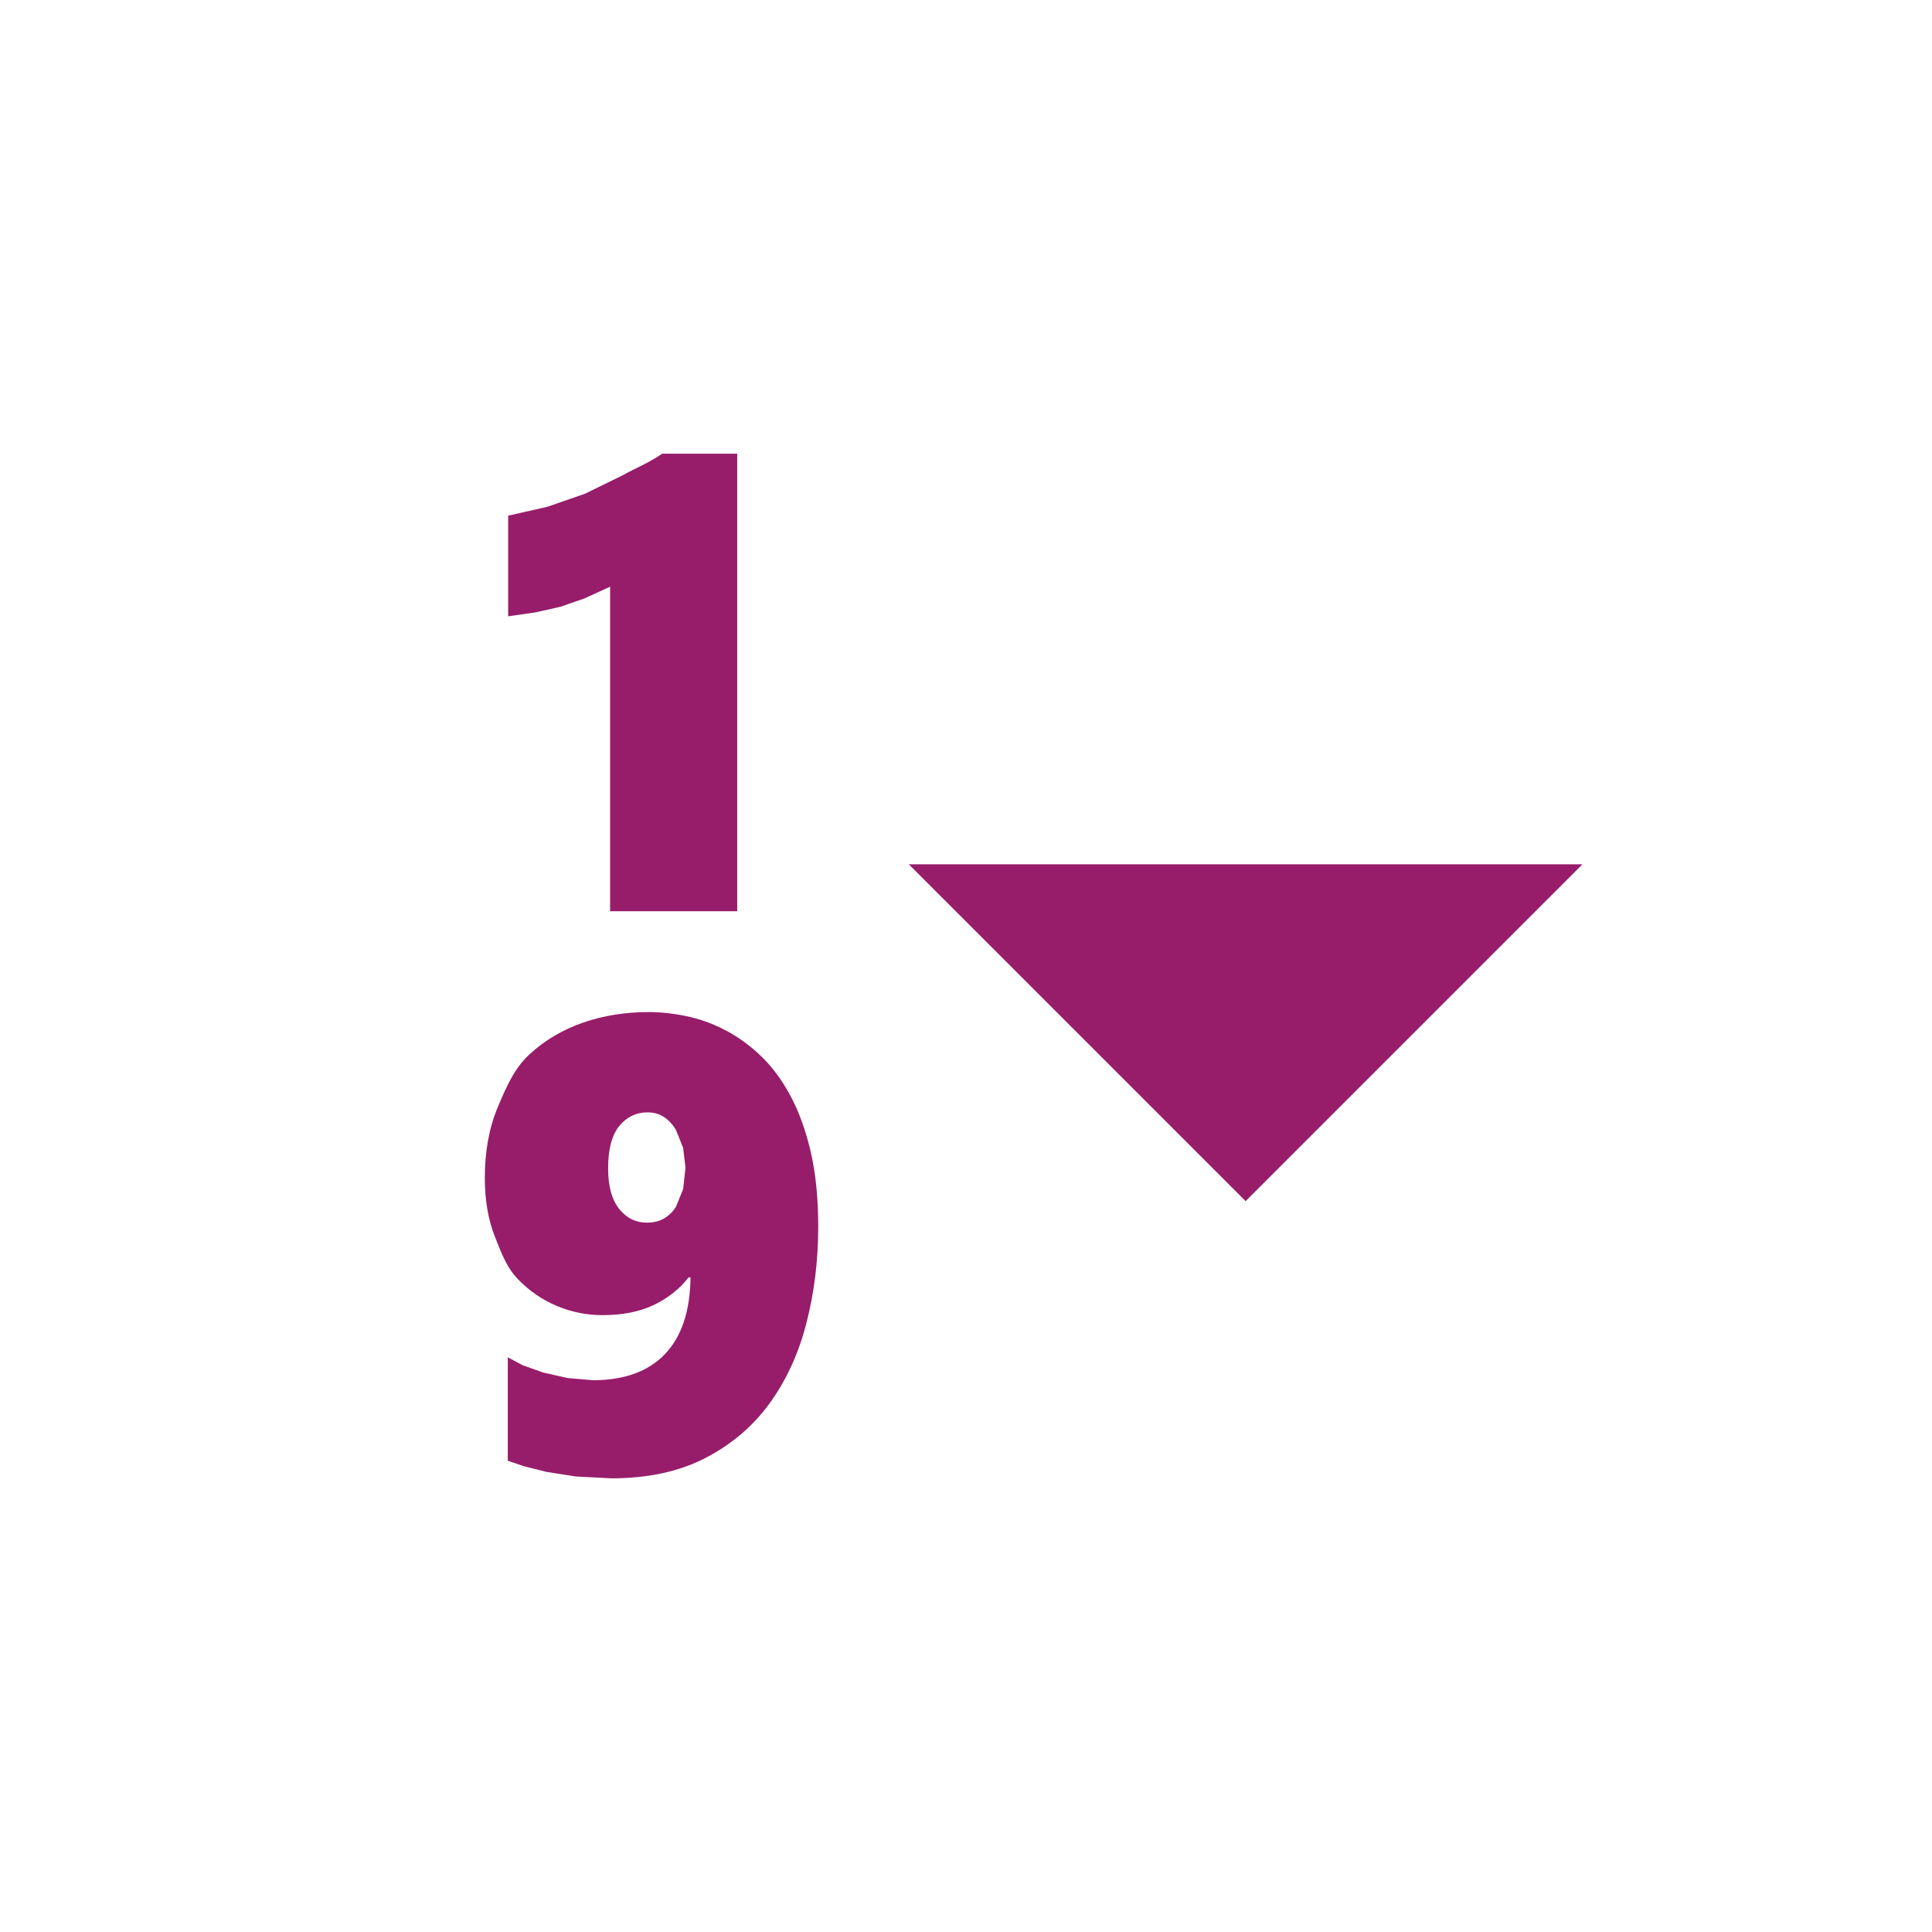 ﻿<?xml version="1.0" encoding="utf-8"?>
<!DOCTYPE svg PUBLIC "-//W3C//DTD SVG 1.1//EN" "http://www.w3.org/Graphics/SVG/1.1/DTD/svg11.dtd">
<svg xmlns="http://www.w3.org/2000/svg" xmlns:xlink="http://www.w3.org/1999/xlink" version="1.1" baseProfile="full" width="76" height="76" viewBox="0 0 76.00 76.00" enable-background="new 0 0 76.00 76.00" xml:space="preserve">
	<path fill="#971D6A" fill-opacity="1" stroke-linejoin="round" d="M 62.25,34L 49,47.25L 35.75,34L 62.25,34 Z M 24,35.846L 24,23.08L 22.978,23.545L 22.056,23.866L 21.078,24.087L 19.99,24.244L 19.99,20.285L 21.529,19.937L 23.02,19.419L 24.51,18.688C 25.009,18.407 25.522,18.215 26.05,17.846L 29,17.846L 29,35.846L 24,35.846 Z M 32.187,48.247C 32.187,49.582 32.032,50.85 31.721,52.051C 31.412,53.251 30.929,54.303 30.273,55.205C 29.617,56.108 28.774,56.825 27.743,57.357C 26.713,57.889 25.48,58.154 24.044,58.154L 22.649,58.081L 21.499,57.901L 20.608,57.677L 19.975,57.462L 19.975,53.392L 20.551,53.701L 21.369,53.992L 22.326,54.208L 23.316,54.295C 24.554,54.295 25.5,53.953 26.156,53.268C 26.812,52.583 27.148,51.577 27.163,50.25L 27.088,50.25C 26.735,50.703 26.279,51.064 25.723,51.332C 25.166,51.6 24.492,51.734 23.7,51.734C 23.082,51.734 22.487,51.615 21.913,51.376C 21.339,51.137 20.829,50.789 20.385,50.331C 19.94,49.873 19.741,49.337 19.473,48.661C 19.205,47.986 19.071,47.214 19.071,46.346C 19.071,45.29 19.242,44.357 19.584,43.545C 19.926,42.734 20.236,42.023 20.83,41.474C 21.424,40.925 22.123,40.511 22.926,40.231C 23.73,39.951 24.593,39.812 25.517,39.812C 25.987,39.812 26.479,39.865 26.995,39.972C 27.511,40.079 28.015,40.258 28.505,40.51C 28.996,40.762 29.464,41.098 29.909,41.517C 30.353,41.937 30.745,42.46 31.084,43.087C 31.423,43.714 31.692,44.452 31.89,45.302C 32.088,46.151 32.187,47.133 32.187,48.247 Z M 26.966,45.935L 26.873,45.155L 26.593,44.455C 26.47,44.243 26.315,44.075 26.13,43.948C 25.946,43.821 25.725,43.758 25.469,43.758C 25.023,43.758 24.654,43.937 24.361,44.294C 24.068,44.652 23.922,45.207 23.922,45.959C 23.922,46.658 24.066,47.189 24.355,47.552C 24.644,47.915 25.008,48.096 25.446,48.096C 25.709,48.096 25.936,48.041 26.125,47.93C 26.313,47.819 26.47,47.665 26.593,47.467L 26.873,46.774L 26.966,45.935 Z "/>
</svg>
